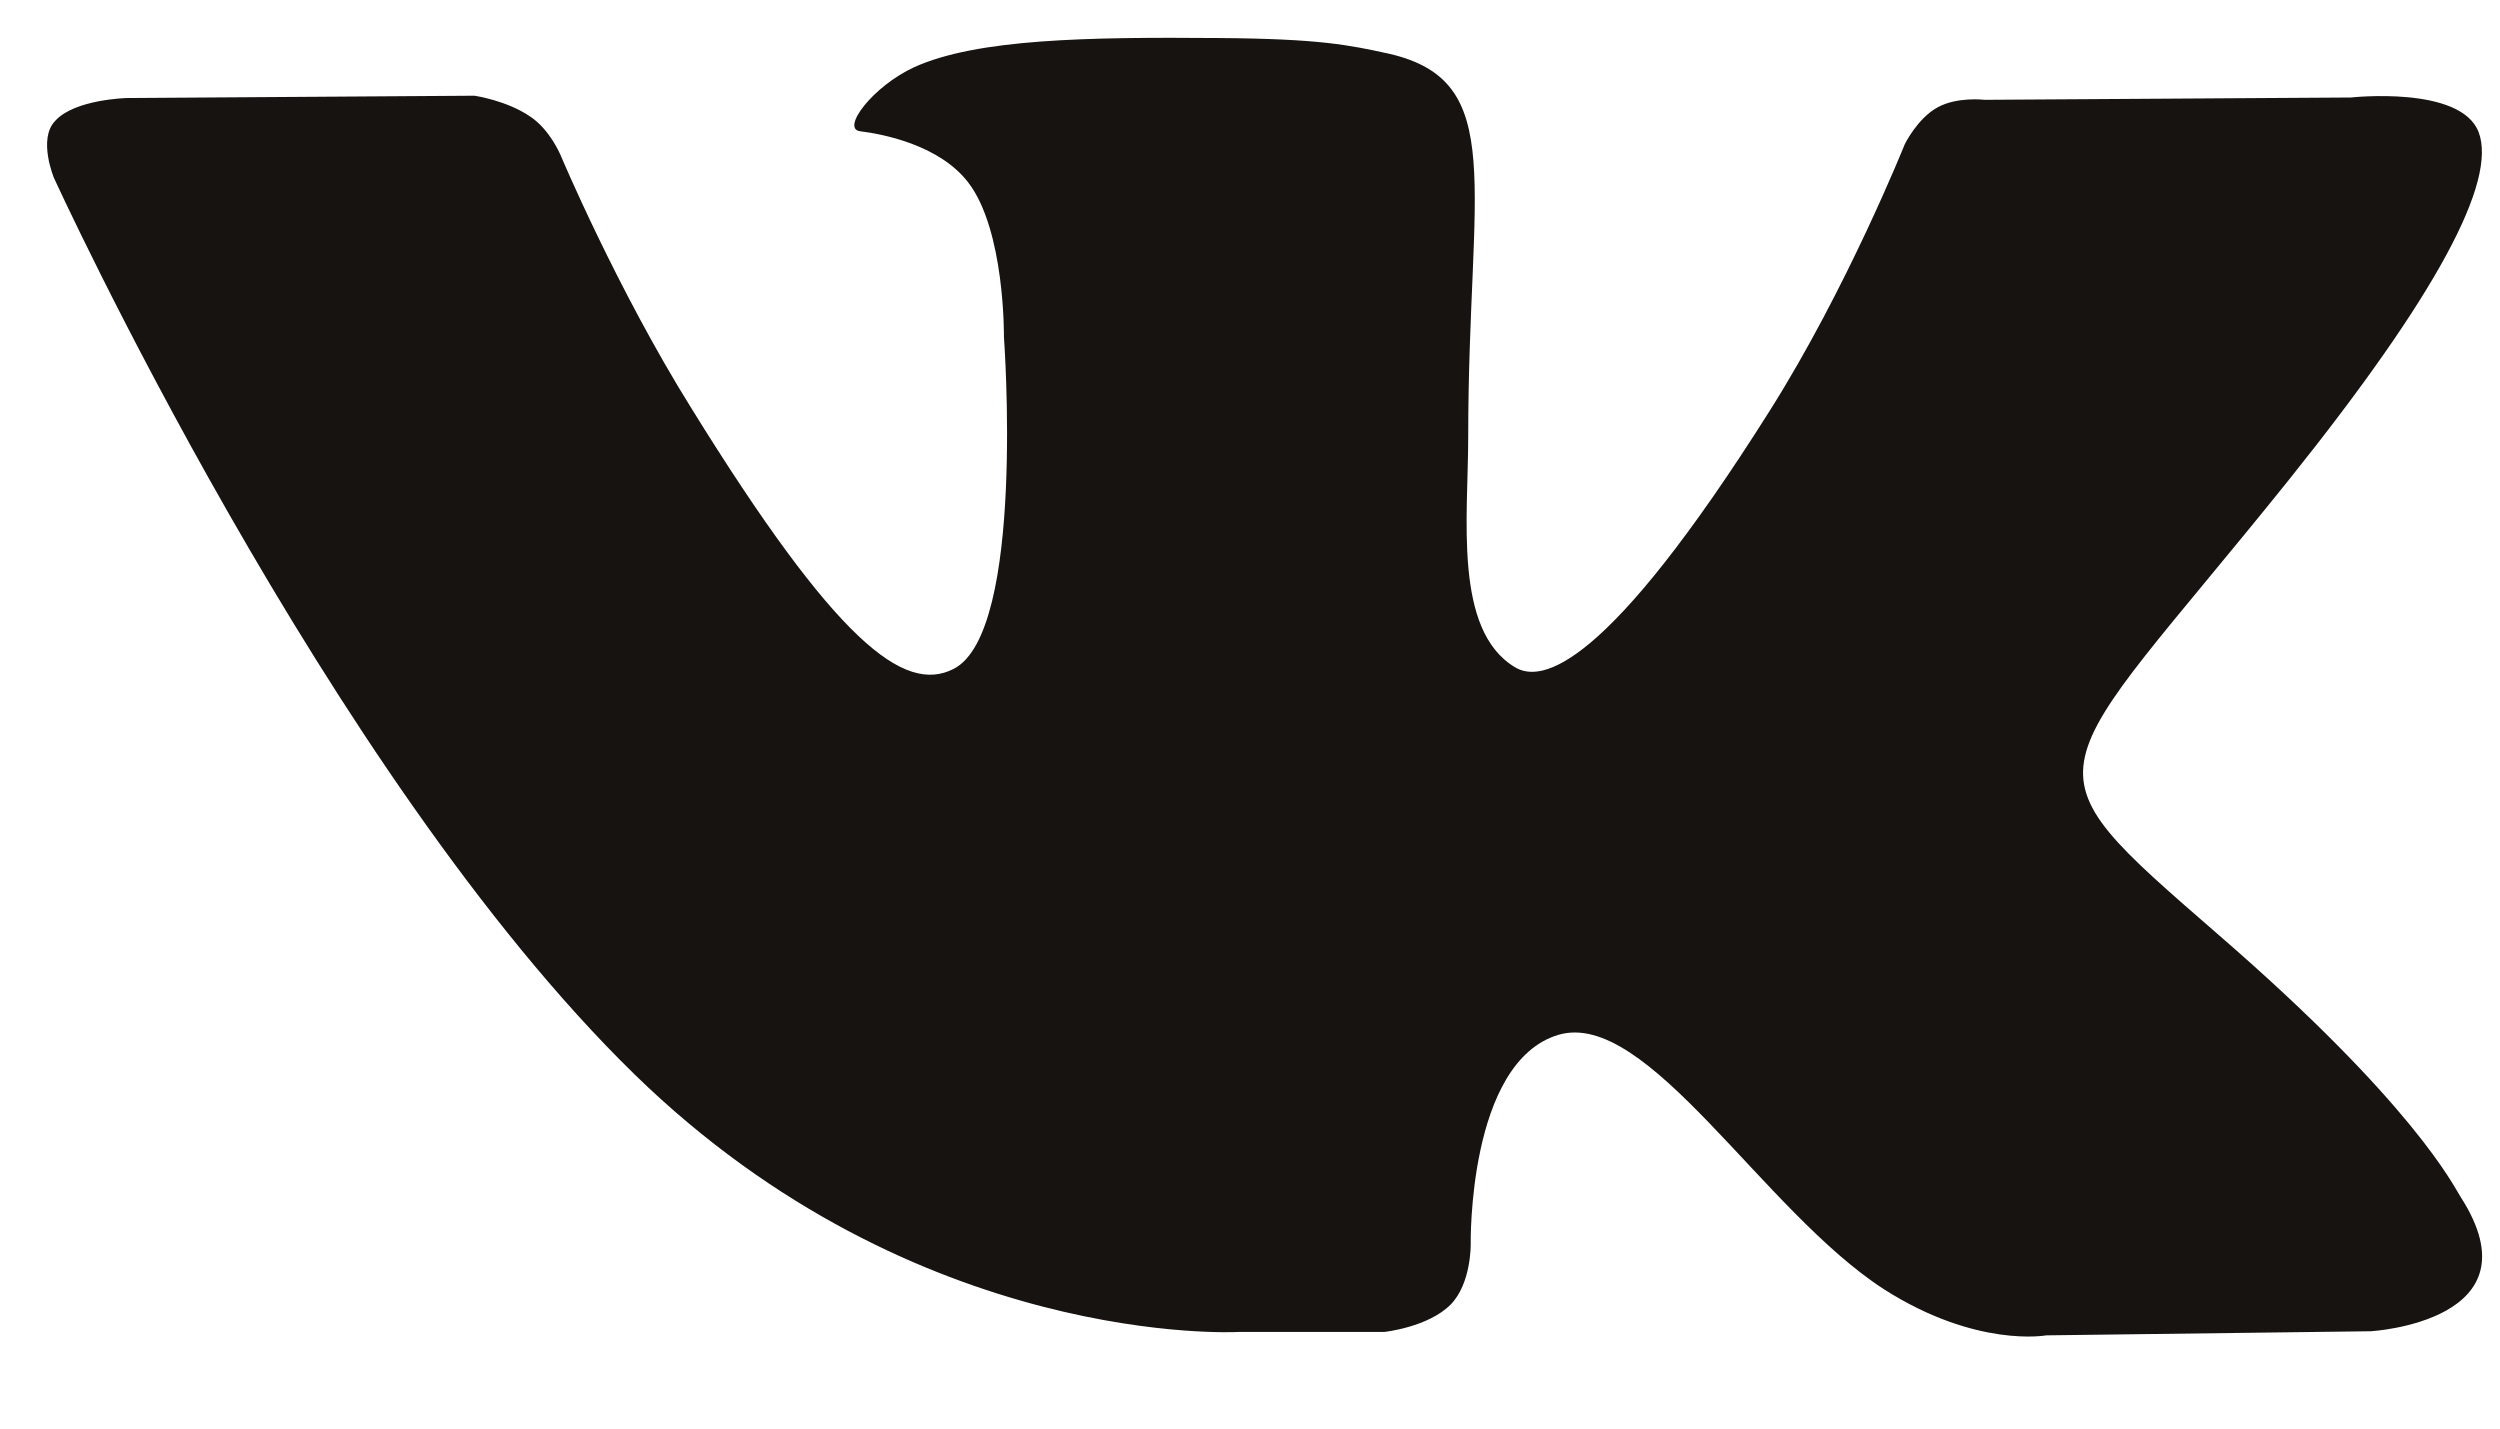 <svg width="14" height="8" viewBox="0 0 14 8" fill="none" xmlns="http://www.w3.org/2000/svg">
<path d="M3.554 6.017C5.137 7.56 6.934 7.459 6.934 7.459H7.751C7.751 7.459 7.998 7.433 8.124 7.305C8.239 7.188 8.236 6.969 8.236 6.969C8.236 6.969 8.218 5.948 8.727 5.795C9.226 5.648 9.872 6.783 10.552 7.221C11.069 7.55 11.459 7.478 11.459 7.478L13.277 7.455C13.277 7.455 14.229 7.4 13.779 6.702C13.741 6.643 13.518 6.183 12.426 5.237C11.285 4.245 11.438 4.405 12.813 2.693C13.65 1.649 13.985 1.013 13.88 0.739C13.779 0.478 13.165 0.546 13.165 0.546L11.114 0.559C11.114 0.559 10.96 0.54 10.849 0.602C10.737 0.664 10.667 0.807 10.667 0.807C10.667 0.807 10.343 1.616 9.91 2.301C8.996 3.75 8.633 3.828 8.483 3.736C8.138 3.528 8.222 2.895 8.222 2.445C8.222 1.039 8.448 0.455 7.779 0.301C7.555 0.252 7.391 0.217 6.823 0.213C6.09 0.207 5.472 0.217 5.12 0.376C4.886 0.484 4.708 0.722 4.817 0.735C4.953 0.752 5.26 0.814 5.42 1.019C5.629 1.287 5.622 1.887 5.622 1.887C5.622 1.887 5.745 3.541 5.34 3.746C5.064 3.887 4.684 3.599 3.871 2.285C3.452 1.613 3.138 0.866 3.138 0.866C3.138 0.866 3.079 0.726 2.971 0.654C2.838 0.562 2.657 0.536 2.657 0.536L0.71 0.549C0.71 0.549 0.417 0.556 0.309 0.677C0.211 0.778 0.302 0.996 0.302 0.996C0.302 0.996 1.827 4.333 3.554 6.017Z" fill="#161310"/>
</svg>
